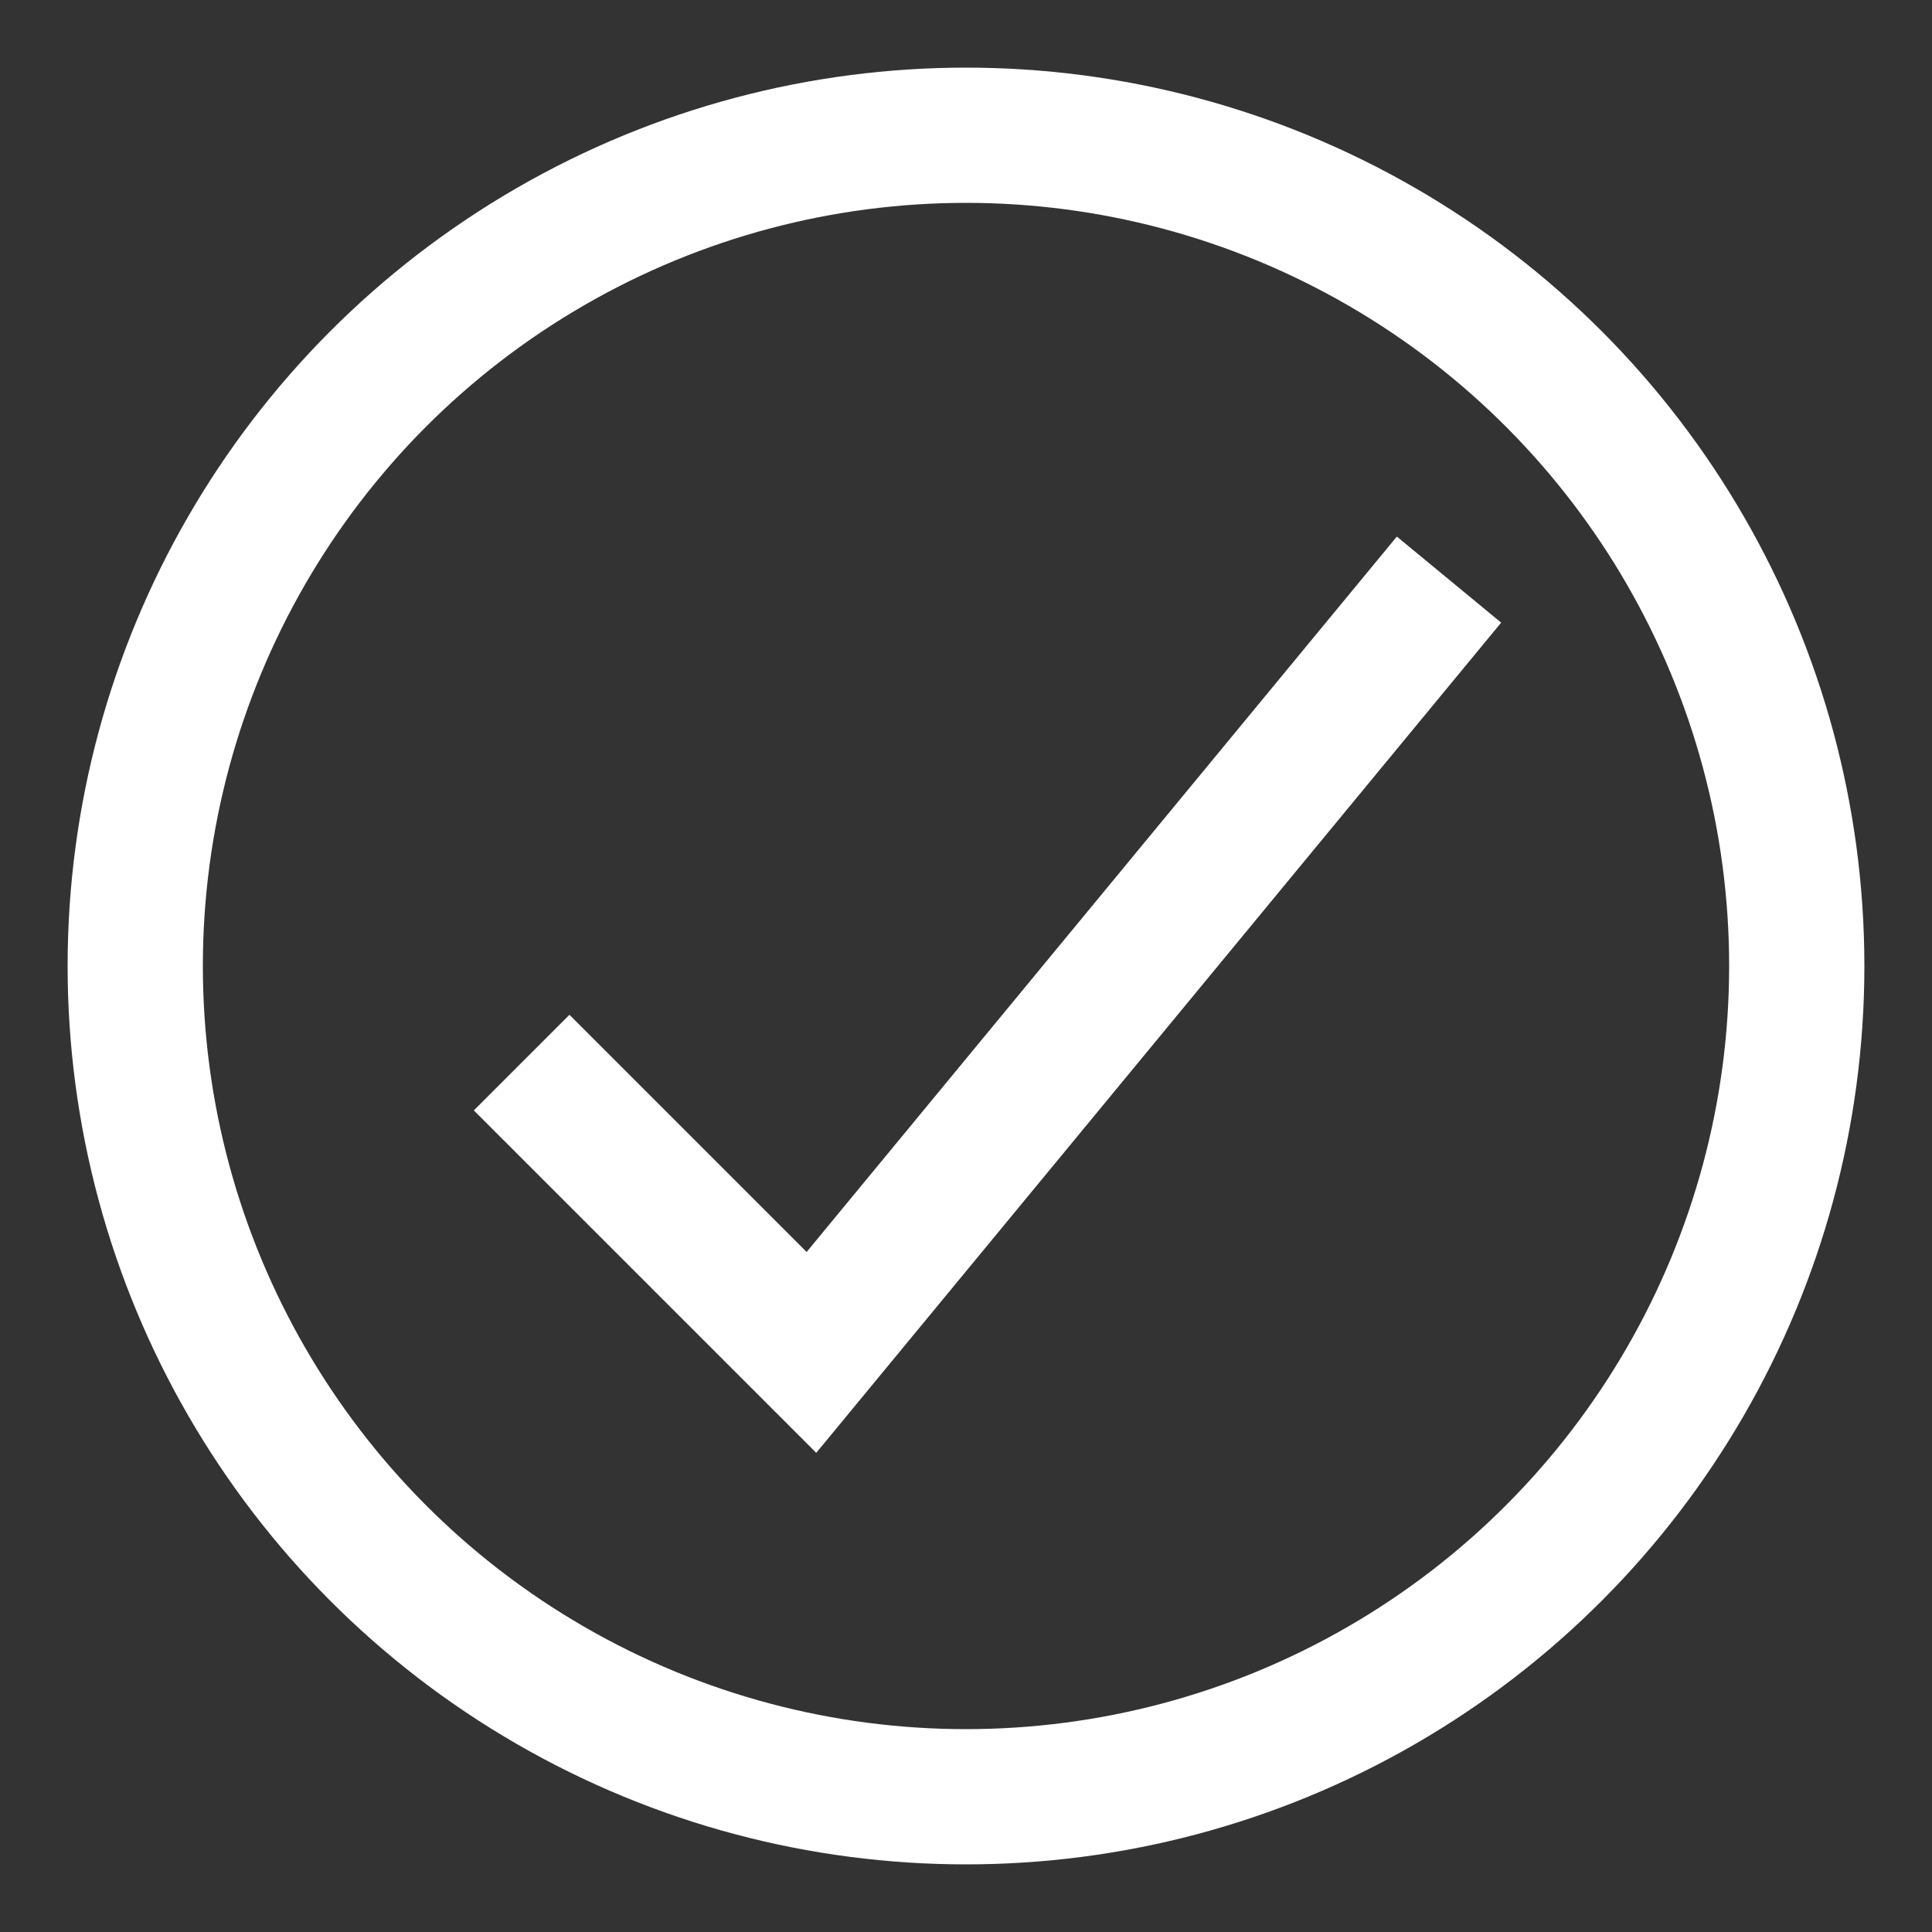 <svg width="100" height="100" viewBox="0 0 100 100"
    xmlns="http://www.w3.org/2000/svg">

    <rect x="0" y="0" width="100" height="100" fill="#333333" stroke="none"/>

    <circle cx="50" cy="50" r="43"
        fill="none" stroke="white" stroke-width="7px"/>

    <polyline points="27,55 42,70 75,30"
        fill="none" stroke="white" stroke-width="7px"/>
</svg>